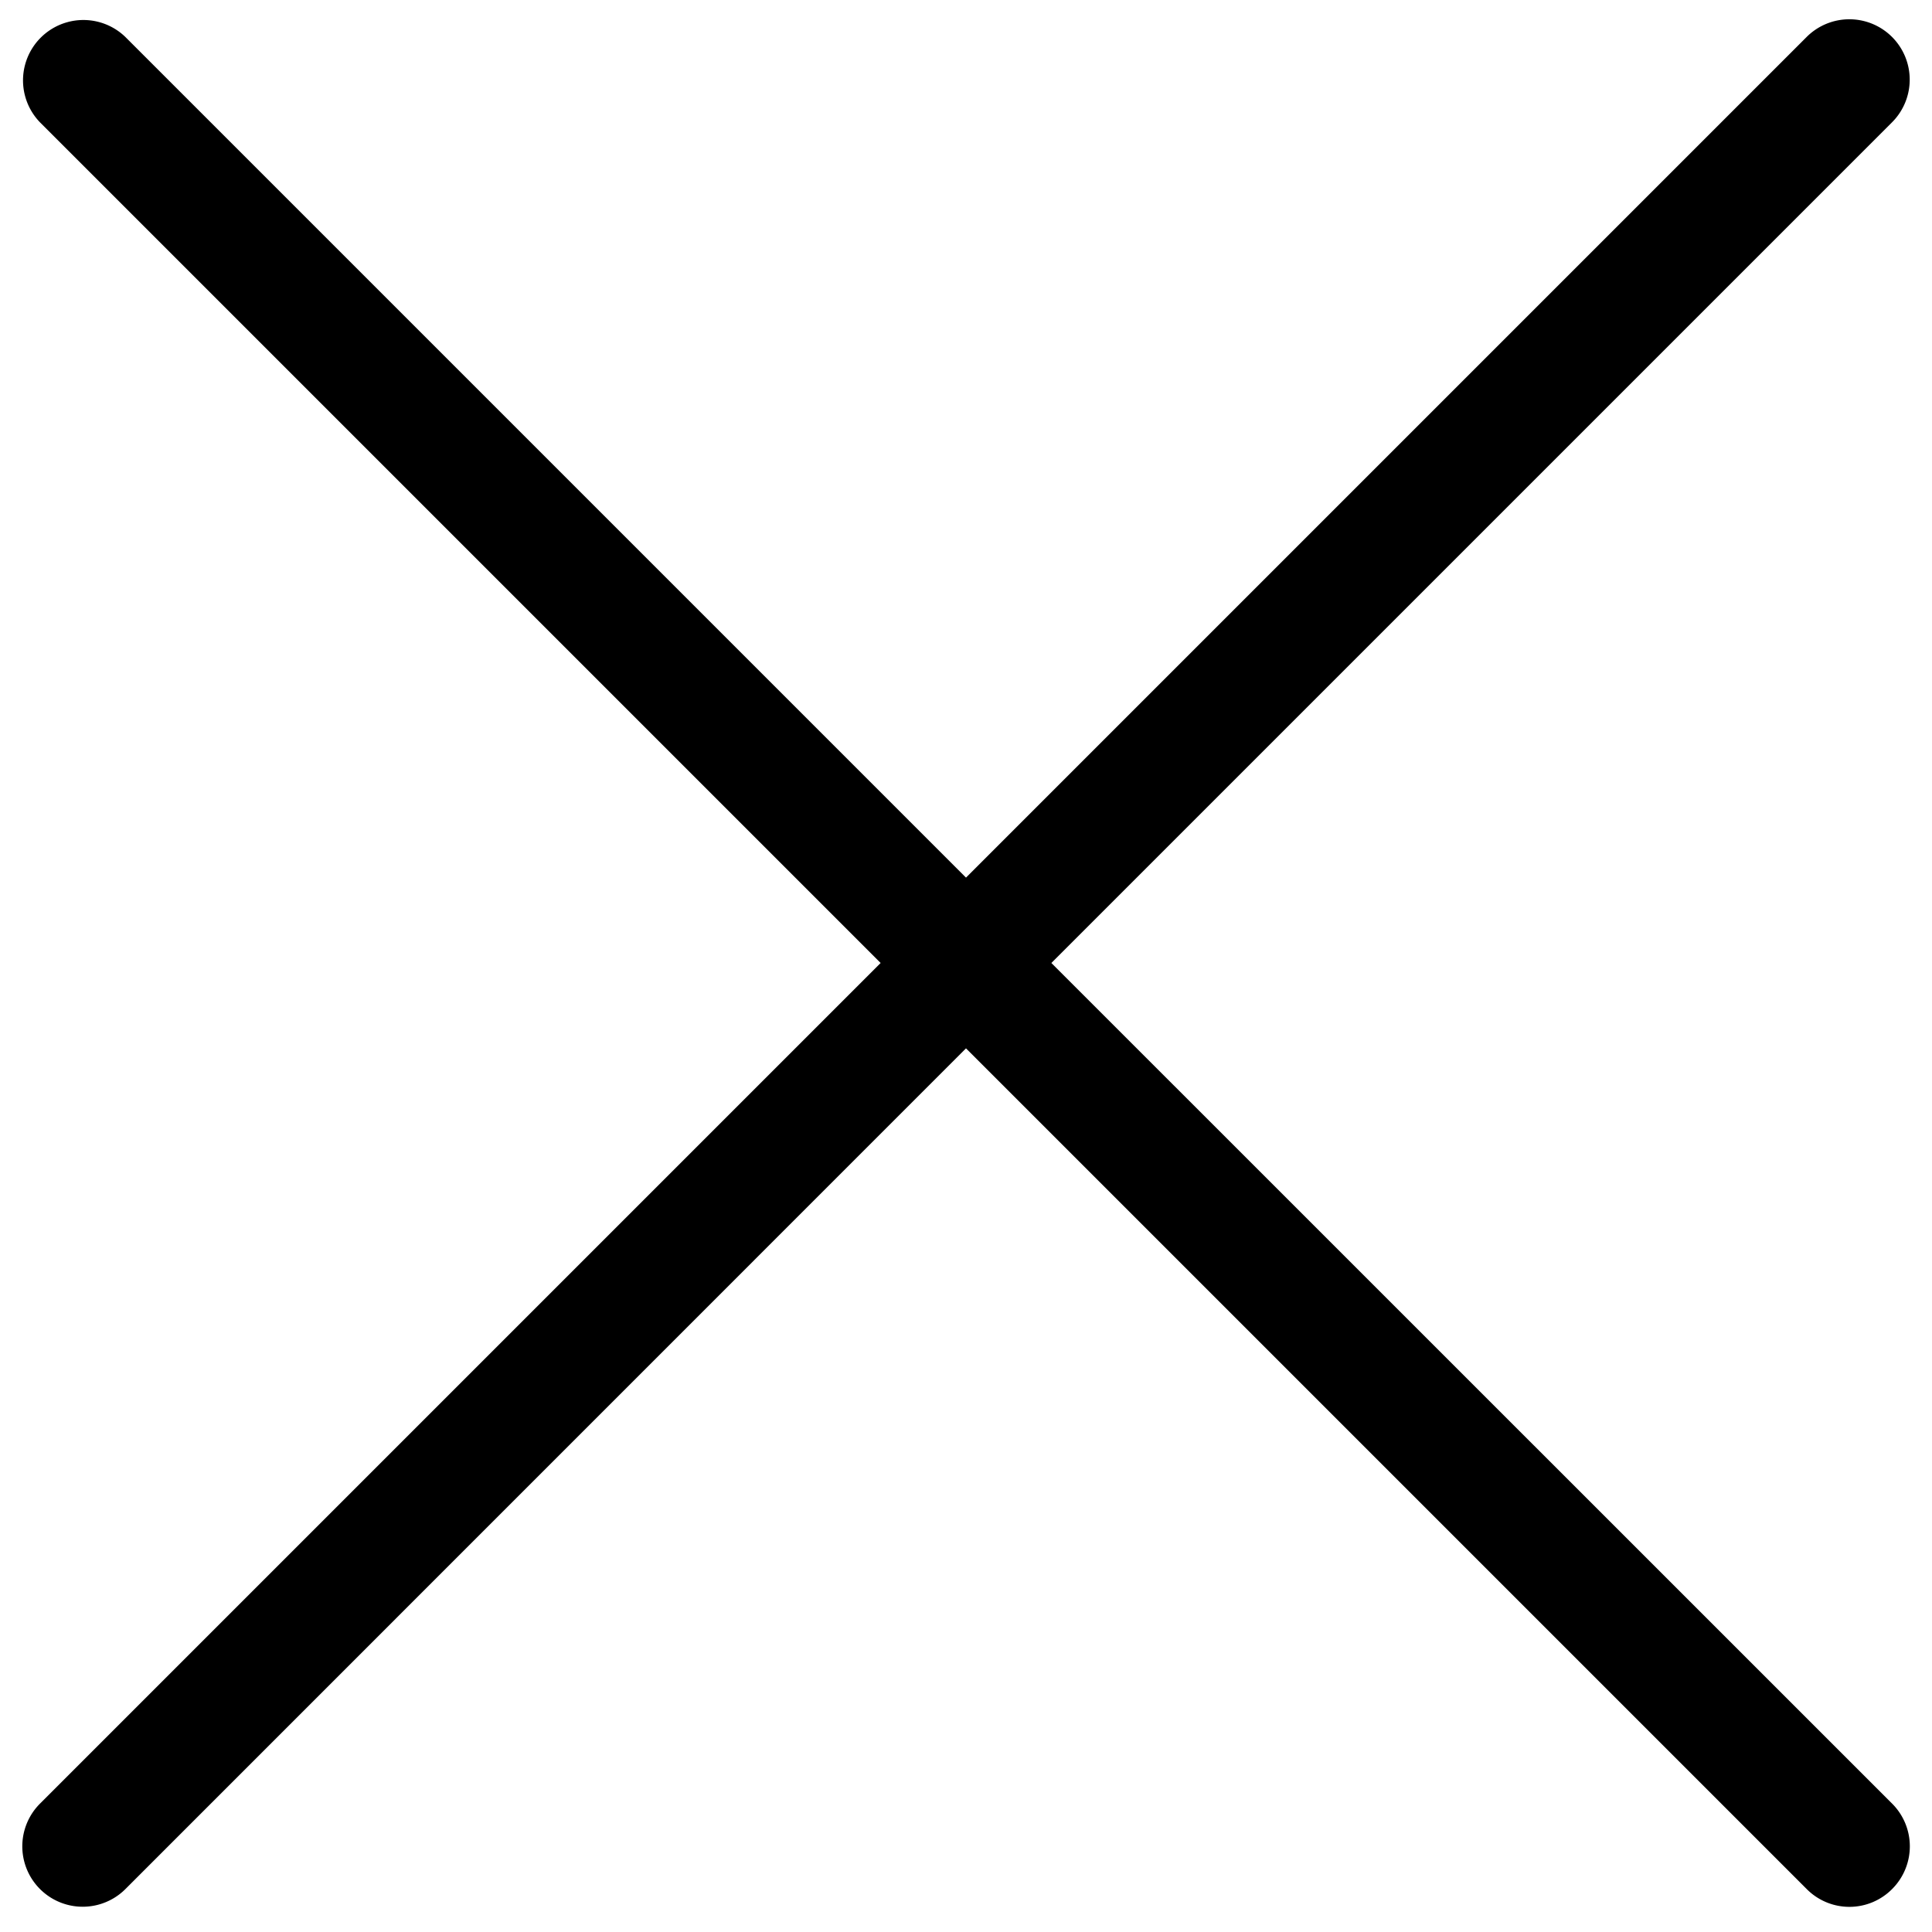 <svg xmlns="http://www.w3.org/2000/svg" viewBox="0 0 16 16"><path d="M15.669.306a.5.5 0 0 0-.707 0L8 7.268 1.038.306a.5.5 0 0 0-.707.707l6.962 6.962-6.962 6.962a.5.5 0 0 0 .708.707L8 8.682l6.962 6.962a.498.498 0 0 0 .708 0 .5.5 0 0 0 0-.707L8.707 7.975l6.962-6.962a.5.5 0 0 0 0-.707z"/></svg>